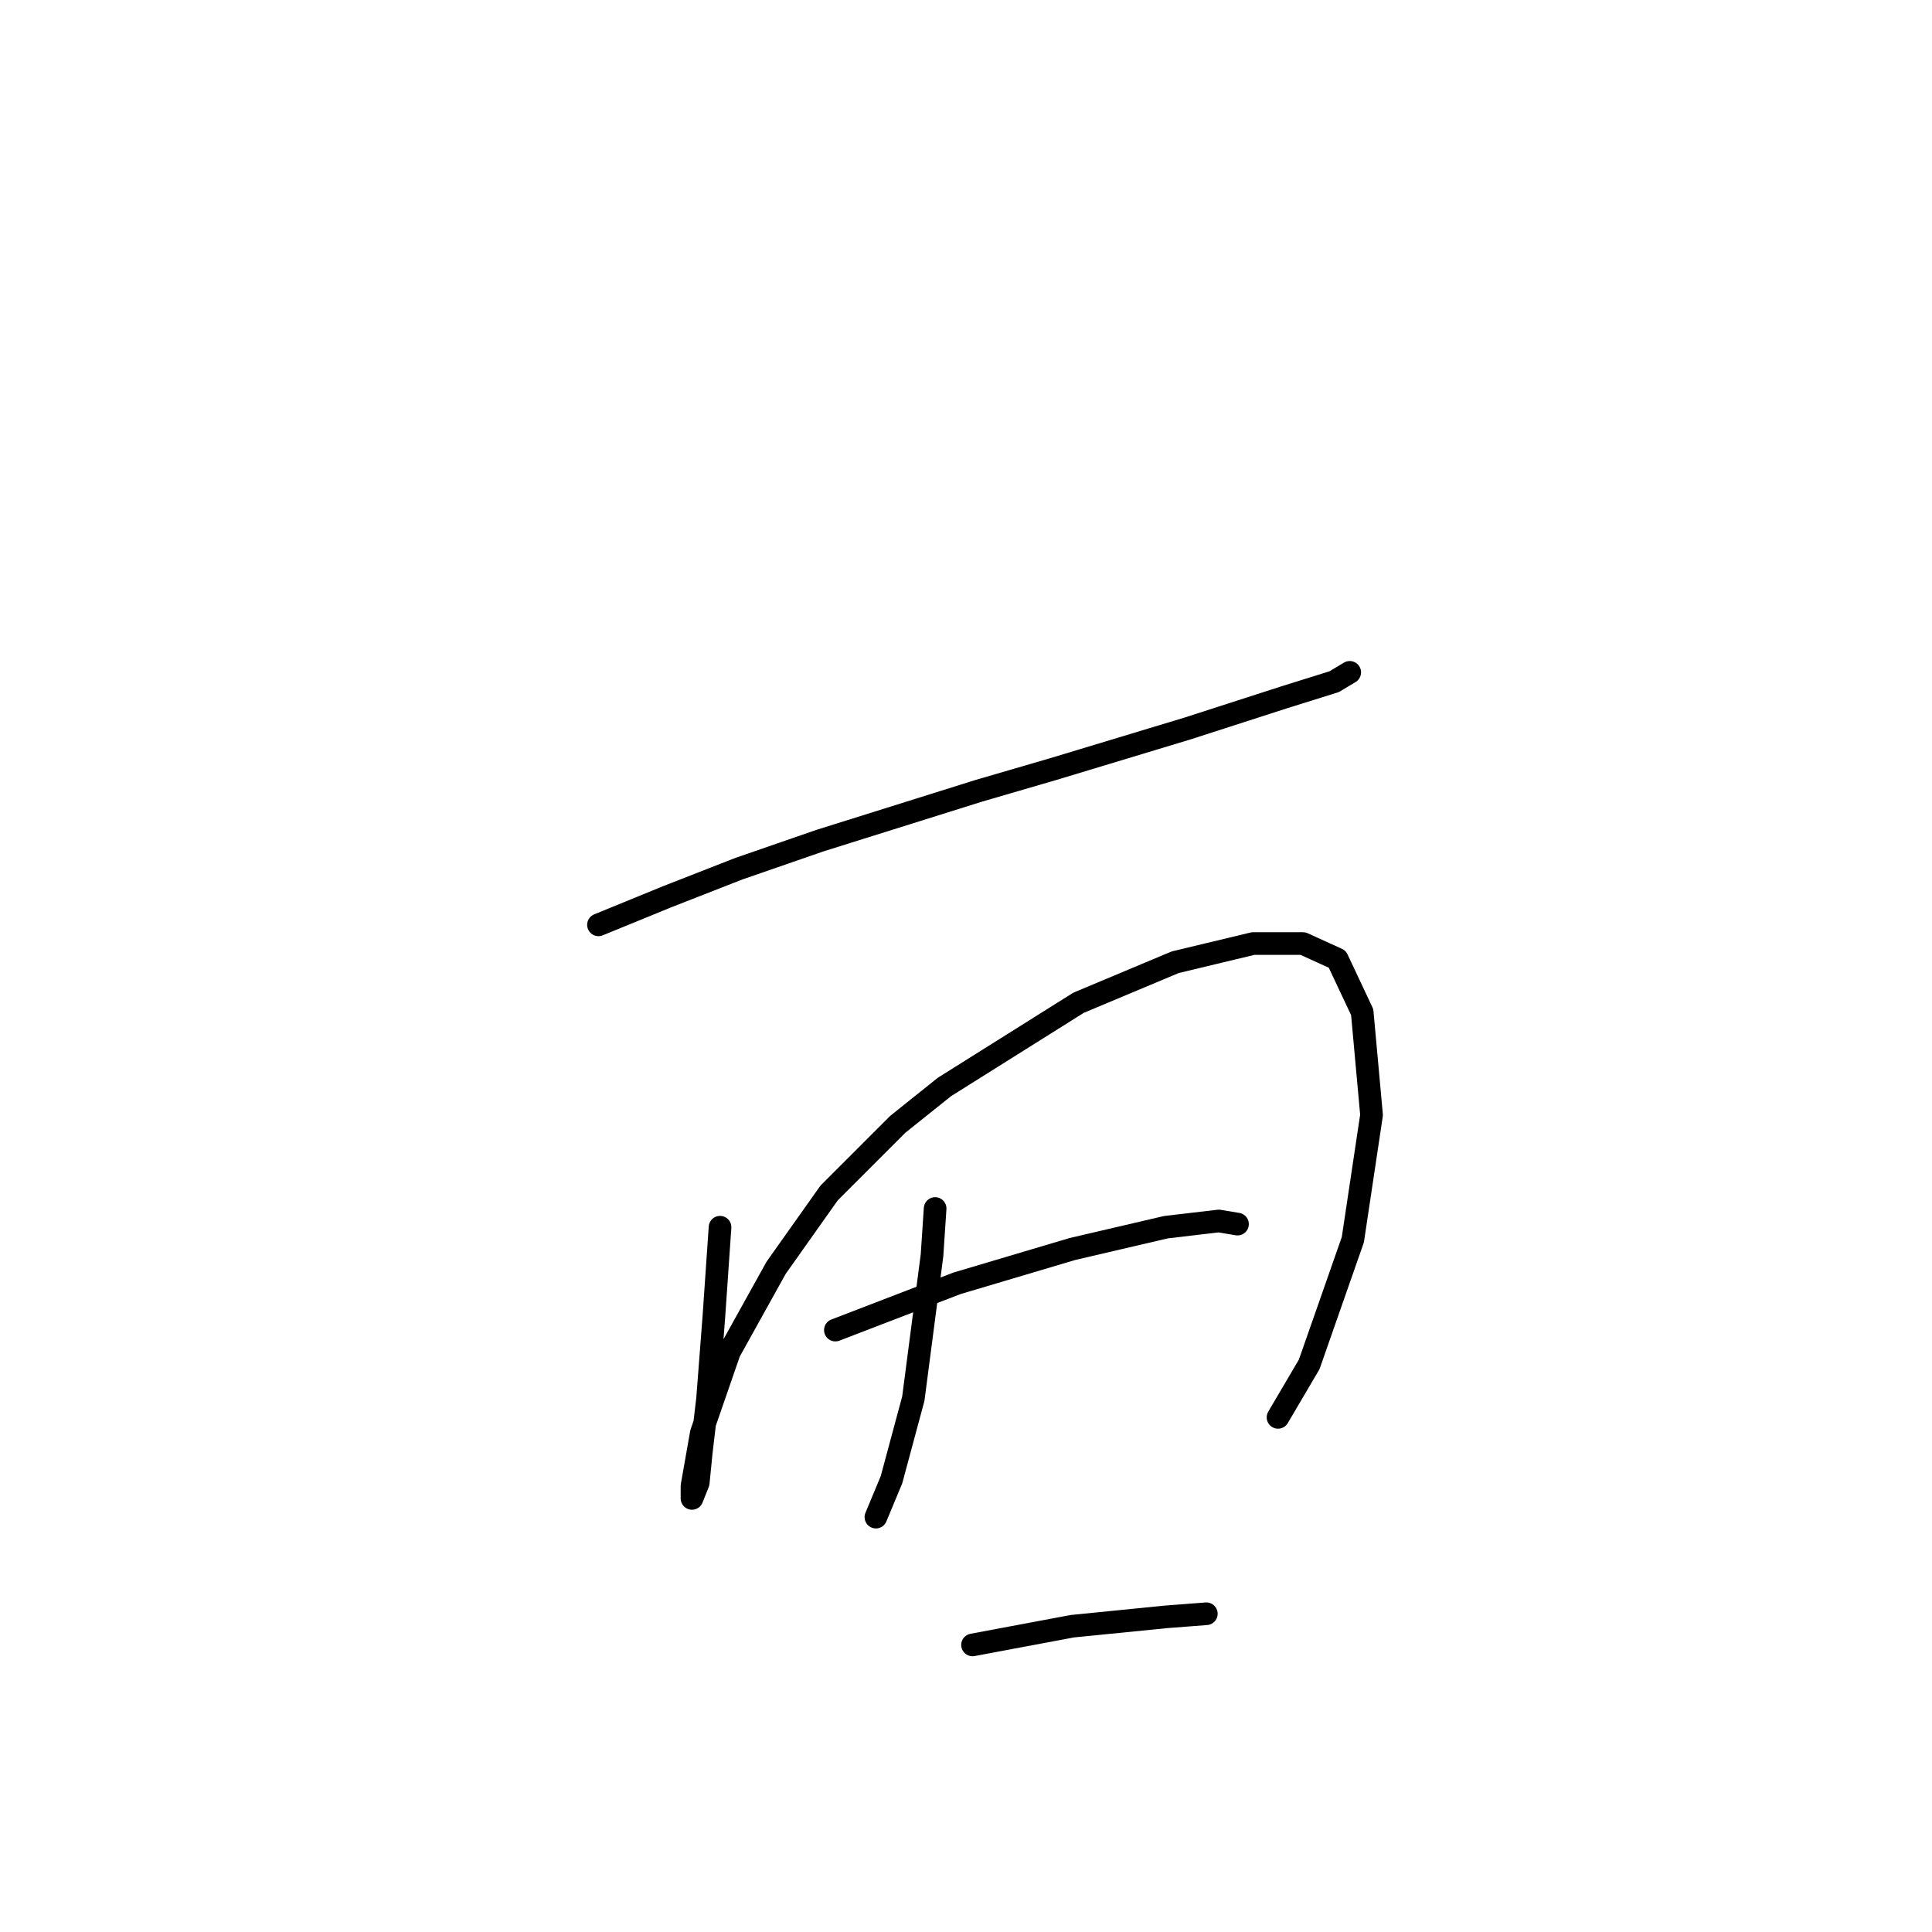 <?xml version="1.0" standalone="no"?>
    <svg width="256" height="256" xmlns="http://www.w3.org/2000/svg" version="1.1">
    <polyline stroke="black" stroke-width="3" stroke-linecap="round" fill="transparent" stroke-linejoin="round" points="79.3 122.547 88.388 118.829 97.888 115.112 108.627 111.394 129.693 104.786 139.606 101.894 157.367 96.525 170.172 92.394 176.78 90.329 178.846 89.09 178.846 89.09 " />
        <polyline stroke="black" stroke-width="3" stroke-linecap="round" fill="transparent" stroke-linejoin="round" points="95.409 162.613 94.583 174.591 93.757 185.33 92.931 192.352 92.518 196.483 91.692 198.548 91.692 198.135 91.692 196.896 92.931 189.874 96.649 179.135 102.844 167.982 109.866 158.069 118.953 148.982 125.149 144.025 142.91 132.873 155.715 127.503 166.041 125.025 172.65 125.025 177.193 127.09 180.498 134.112 181.737 147.743 179.259 164.265 173.476 180.787 169.345 187.809 169.345 187.809 " />
        <polyline stroke="black" stroke-width="3" stroke-linecap="round" fill="transparent" stroke-linejoin="round" points="123.91 160.134 123.497 166.33 121.019 185.33 118.127 196.07 116.062 201.026 116.062 201.026 " />
        <polyline stroke="black" stroke-width="3" stroke-linecap="round" fill="transparent" stroke-linejoin="round" points="110.692 176.243 126.801 170.047 142.084 165.504 154.476 162.613 161.497 161.786 163.976 162.2 163.976 162.2 " />
        <polyline stroke="black" stroke-width="3" stroke-linecap="round" fill="transparent" stroke-linejoin="round" points="128.866 217.961 135.475 216.722 142.084 215.483 154.476 214.244 159.845 213.831 159.845 213.831 " />
        </svg>